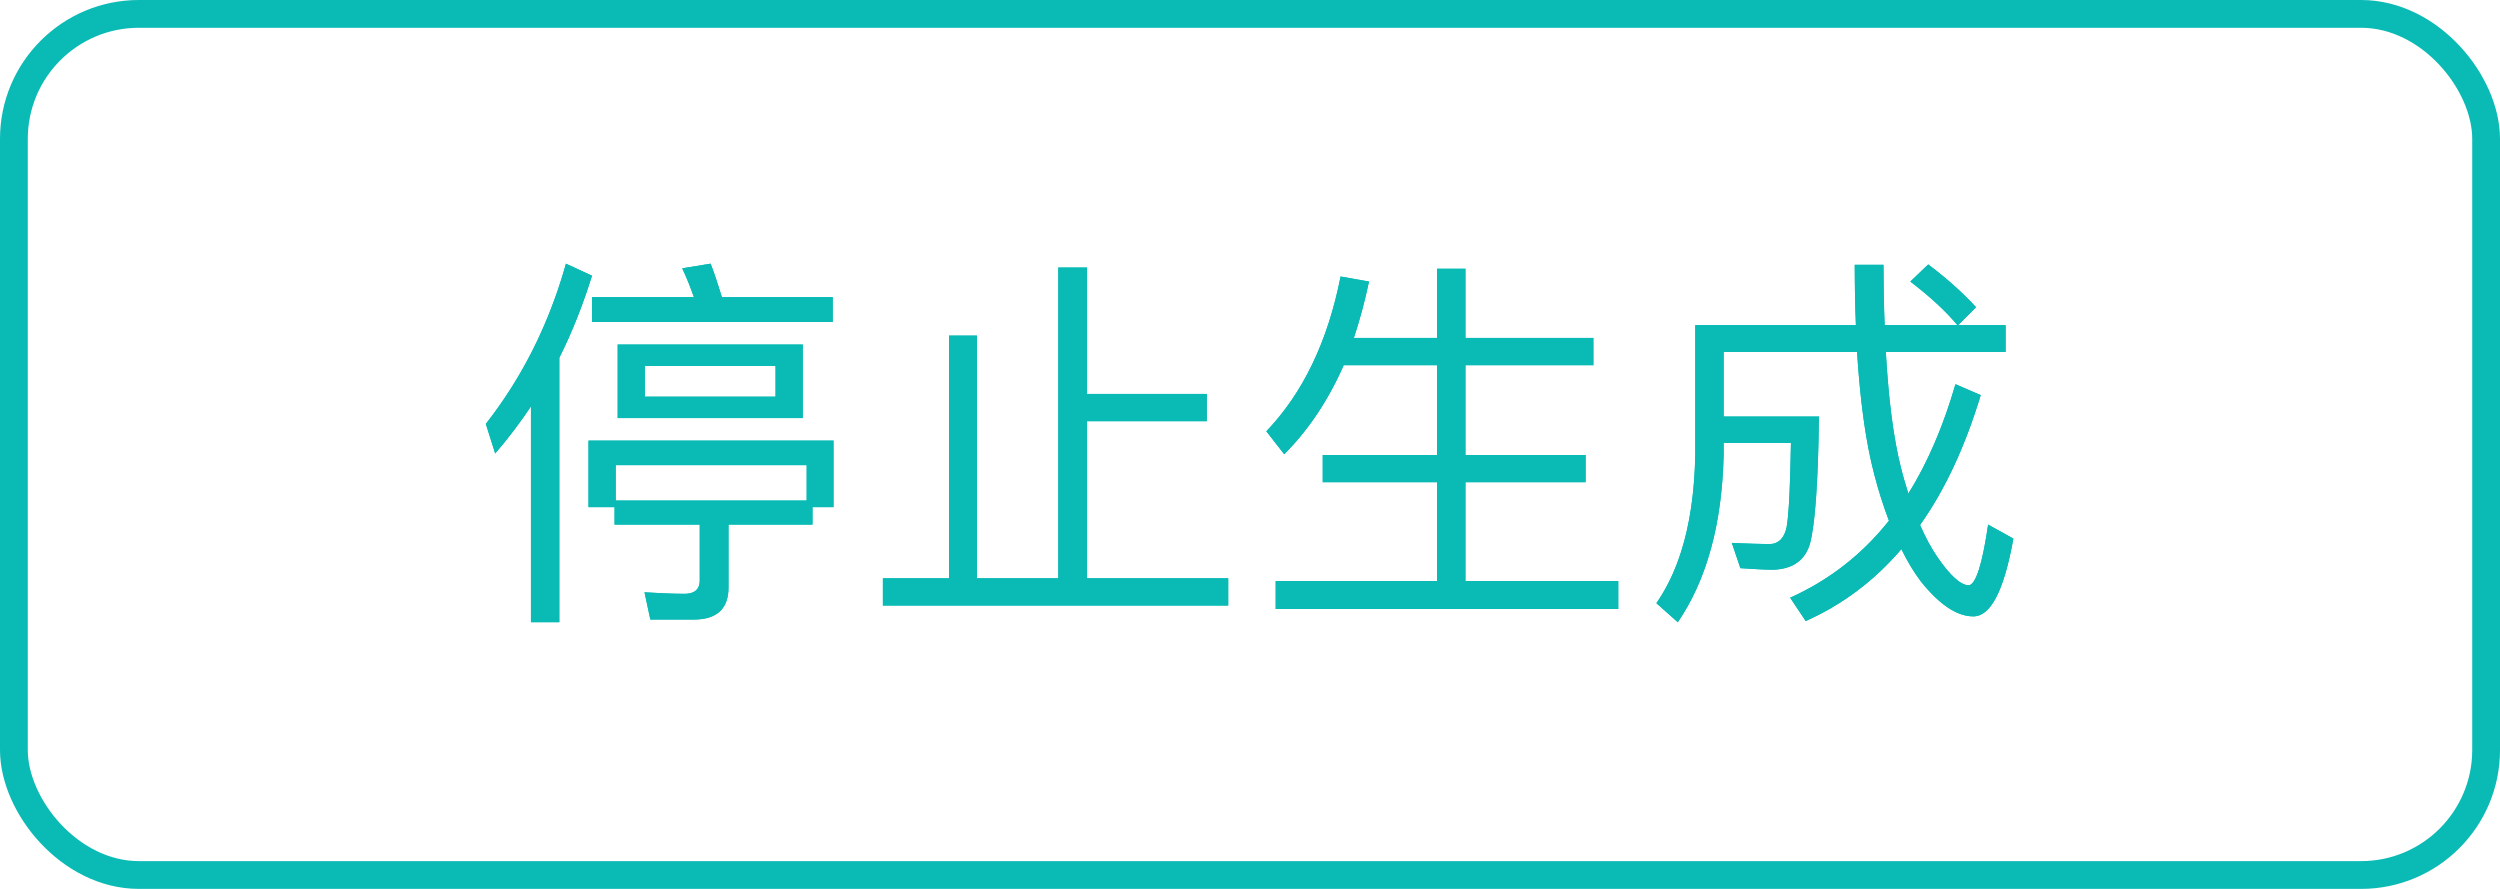 <svg xmlns="http://www.w3.org/2000/svg" xmlns:xlink="http://www.w3.org/1999/xlink" fill="none" version="1.1" width="90" height="32" viewBox="0 0 90 32"><g><g><rect x="0.5" y="0.5" width="89" height="31" rx="4.5" fill-opacity="0" stroke-opacity="1" stroke="#0ABAB5" fill="none" stroke-width="1"/></g><g><path d="M20.374,9.492C19.772,11.648,18.806,13.58,17.49,15.26L17.826,16.324C18.288,15.792,18.722,15.218,19.114,14.63L19.114,22.4L20.136,22.4L20.136,12.88C20.598,11.956,20.99,10.962,21.312,9.926L20.374,9.492ZM25.582,9.492L24.56,9.66C24.714,9.982,24.854,10.332,24.98,10.696L21.312,10.696L21.312,11.592L29.978,11.592L29.978,10.696L25.988,10.696C25.848,10.248,25.722,9.842,25.582,9.492ZM22.236,12.404L22.236,15.05L28.9,15.05L28.9,12.404L22.236,12.404ZM27.92,14.28L23.216,14.28L23.216,13.174L27.92,13.174L27.92,14.28ZM30.006,15.862L21.186,15.862L21.186,18.256L22.124,18.256L22.124,18.886L25.19,18.886L25.19,20.902C25.19,21.21,25.008,21.378,24.644,21.378C24.182,21.378,23.706,21.35,23.202,21.322L23.412,22.302L24.994,22.302C25.806,22.302,26.226,21.91,26.226,21.154L26.226,18.886L29.25,18.886L29.25,18.256L30.006,18.256L30.006,15.862ZM22.166,18.018L22.166,16.744L29.04,16.744L29.04,18.018L22.166,18.018ZM38.098,9.632L38.098,20.818L35.172,20.818L35.172,12.082L34.164,12.082L34.164,20.818L31.784,20.818L31.784,21.798L44.216,21.798L44.216,20.818L39.134,20.818L39.134,15.162L43.446,15.162L43.446,14.182L39.134,14.182L39.134,9.632L38.098,9.632ZM48.374,13.146L51.734,13.146L51.734,16.38L47.618,16.38L47.618,17.36L51.734,17.36L51.734,20.916L45.924,20.916L45.924,21.924L58.258,21.924L58.258,20.916L52.756,20.916L52.756,17.36L57.082,17.36L57.082,16.38L52.756,16.38L52.756,13.146L57.362,13.146L57.362,12.166L52.756,12.166L52.756,9.674L51.734,9.674L51.734,12.166L48.738,12.166C48.948,11.536,49.13,10.864,49.284,10.136L48.262,9.954C47.8,12.292,46.904,14.154,45.588,15.526L46.232,16.352C47.1,15.484,47.814,14.42,48.374,13.146ZM69.416,9.52L68.772,10.136C69.486,10.682,70.046,11.2,70.466,11.704L67.848,11.704C67.82,11.032,67.806,10.318,67.806,9.534L66.77,9.534C66.77,10.29,66.784,11.004,66.812,11.704L61.03,11.704L61.03,16.366C60.988,18.648,60.526,20.426,59.63,21.714L60.4,22.4C61.436,20.888,61.996,18.872,62.052,16.366L62.052,15.946L64.474,15.946C64.446,17.486,64.404,18.494,64.32,18.97C64.236,19.362,64.04,19.572,63.732,19.586C63.354,19.586,62.892,19.572,62.346,19.544L62.654,20.454C63.102,20.482,63.508,20.51,63.844,20.51C64.544,20.482,64.978,20.174,65.16,19.572C65.342,18.886,65.454,17.36,65.482,14.994L62.052,14.994L62.052,12.67L66.854,12.67C66.966,14.42,67.162,15.89,67.47,17.066C67.624,17.668,67.806,18.228,68.002,18.746C67.036,19.964,65.846,20.888,64.446,21.518L65.006,22.358C66.322,21.77,67.47,20.916,68.45,19.768C68.66,20.202,68.898,20.594,69.15,20.93C69.822,21.77,70.452,22.19,71.04,22.19C71.67,22.19,72.146,21.252,72.482,19.39L71.572,18.886C71.362,20.328,71.124,21.056,70.872,21.07C70.592,21.07,70.214,20.734,69.752,20.062C69.528,19.74,69.318,19.348,69.122,18.9C70.018,17.64,70.746,16.072,71.306,14.224L70.396,13.832C69.962,15.33,69.402,16.646,68.702,17.766C68.604,17.458,68.506,17.136,68.422,16.786C68.17,15.778,67.988,14.406,67.89,12.67L72.202,12.67L72.202,11.704L70.494,11.704L71.138,11.06C70.662,10.542,70.088,10.024,69.416,9.52Z" fill="#0ABAB5" fill-opacity="1"/><path d="M20.076,10.456C20.034,10.577,19.992,10.697,19.948,10.816C19.713,11.46,19.442,12.082,19.136,12.681C18.888,13.165,18.618,13.635,18.325,14.088C18.064,14.491,17.786,14.882,17.49,15.26L17.826,16.324C17.923,16.212,18.019,16.098,18.114,15.983C18.153,15.935,18.192,15.888,18.23,15.84C18.349,15.691,18.465,15.541,18.579,15.388C18.765,15.14,18.943,14.886,19.114,14.63L19.114,22.4L20.136,22.4L20.136,12.88C20.196,12.76,20.255,12.639,20.312,12.517C20.525,12.066,20.721,11.6,20.902,11.121C21.049,10.731,21.186,10.331,21.312,9.926L21.293,9.917L20.815,9.696L20.374,9.492C20.355,9.56,20.336,9.628,20.316,9.696C20.315,9.7,20.313,9.705,20.312,9.709C20.238,9.961,20.159,10.21,20.076,10.456ZM25.19,19.886L25.19,20.902C25.19,21.089,25.123,21.224,24.989,21.302C24.902,21.352,24.787,21.378,24.644,21.378C24.509,21.378,24.373,21.376,24.235,21.371C23.968,21.364,23.694,21.349,23.412,21.334C23.343,21.33,23.273,21.326,23.202,21.322L23.412,22.302L24.994,22.302C25.072,22.302,25.147,22.298,25.218,22.291C25.883,22.223,26.226,21.837,26.226,21.154L26.226,18.886L29.25,18.886L29.25,18.256L30.006,18.256L30.006,15.862L21.186,15.862L21.186,18.256L22.124,18.256L22.124,18.886L25.19,18.886L25.19,19.886ZM25.226,18.018L29.04,18.018L29.04,16.744L22.166,16.744L22.166,18.018L25.226,18.018ZM29.978,11.592L29.978,10.696L25.988,10.696C25.977,10.661,25.966,10.626,25.956,10.592C25.828,10.185,25.711,9.815,25.582,9.492L24.56,9.66C24.566,9.672,24.571,9.684,24.577,9.696C24.603,9.751,24.629,9.807,24.654,9.863C24.757,10.096,24.854,10.34,24.943,10.592C24.946,10.598,24.948,10.604,24.95,10.609C24.96,10.638,24.97,10.667,24.98,10.696L21.312,10.696L21.312,11.592L29.978,11.592ZM28.9,14.862L28.9,12.404L22.236,12.404L22.236,15.05L28.9,15.05L28.9,14.862ZM27.9,14.28L27.92,14.28L27.92,13.174L23.216,13.174L23.216,14.28L27.9,14.28ZM67.806,9.676C67.806,9.629,67.806,9.582,67.806,9.534L66.77,9.534C66.77,9.875,66.773,10.207,66.779,10.534C66.779,10.591,66.781,10.648,66.782,10.704C66.788,11.031,66.798,11.352,66.811,11.67C66.811,11.681,66.812,11.693,66.812,11.704L61.03,11.704L61.03,16.366C61.005,17.724,60.831,18.904,60.505,19.909C60.475,20.001,60.444,20.093,60.411,20.182C60.204,20.753,59.943,21.264,59.63,21.714L59.646,21.729L60.4,22.4C60.589,22.124,60.762,21.832,60.919,21.523C61.14,21.089,61.329,20.622,61.486,20.122C61.644,19.62,61.769,19.085,61.862,18.518C61.971,17.846,62.035,17.129,62.052,16.366L62.052,15.946L64.474,15.946C64.474,15.962,64.473,15.978,64.473,15.994C64.467,16.338,64.46,16.656,64.452,16.946C64.424,17.931,64.384,18.606,64.32,18.97C64.294,19.093,64.256,19.198,64.208,19.284C64.204,19.291,64.2,19.298,64.196,19.305C64.195,19.307,64.194,19.309,64.193,19.31C64.167,19.353,64.138,19.39,64.107,19.423C64.035,19.498,63.947,19.548,63.844,19.571C63.832,19.574,63.819,19.576,63.807,19.578C63.783,19.582,63.758,19.585,63.732,19.586C63.632,19.586,63.526,19.585,63.415,19.583C63.201,19.579,62.966,19.572,62.71,19.561C62.699,19.561,62.687,19.56,62.676,19.56C62.569,19.555,62.46,19.55,62.346,19.544L62.536,20.105L62.654,20.454C63.102,20.482,63.508,20.51,63.844,20.51C64.544,20.482,64.978,20.174,65.16,19.572C65.315,18.988,65.419,17.795,65.464,15.994C65.472,15.679,65.478,15.346,65.482,14.994L62.052,14.994L62.052,12.67L66.854,12.67C66.855,12.681,66.856,12.693,66.856,12.704C66.941,14.018,67.074,15.174,67.266,16.165C67.328,16.482,67.396,16.782,67.47,17.066C67.624,17.668,67.806,18.228,68.002,18.746C67.993,18.757,67.984,18.768,67.975,18.78C67.953,18.807,67.931,18.835,67.909,18.862C67.812,18.98,67.714,19.094,67.614,19.206C66.949,19.948,66.19,20.565,65.341,21.058C65.314,21.074,65.286,21.09,65.259,21.106C65.138,21.174,65.016,21.24,64.892,21.303C64.839,21.331,64.785,21.358,64.731,21.384C64.687,21.406,64.643,21.427,64.599,21.447C64.548,21.471,64.497,21.495,64.446,21.518L65.006,22.358C65.059,22.334,65.111,22.31,65.163,22.286C66.103,21.846,66.956,21.267,67.721,20.539C67.931,20.338,68.135,20.127,68.333,19.903C68.34,19.895,68.347,19.887,68.354,19.879C68.381,19.848,68.407,19.818,68.434,19.787C68.439,19.781,68.445,19.774,68.45,19.768C68.45,19.768,68.451,19.769,68.451,19.77C68.477,19.823,68.503,19.876,68.53,19.928C68.669,20.2,68.818,20.453,68.975,20.685C69.033,20.769,69.091,20.851,69.15,20.93C69.378,21.215,69.6,21.451,69.818,21.639C70.244,22.006,70.651,22.19,71.04,22.19C71.343,22.19,71.61,21.973,71.844,21.541C72.096,21.074,72.308,20.356,72.482,19.39L71.572,18.886C71.555,19.001,71.538,19.111,71.521,19.217C71.478,19.482,71.434,19.72,71.39,19.928C71.265,20.508,71.132,20.867,70.995,21.005C70.954,21.046,70.913,21.068,70.872,21.07C70.76,21.07,70.633,21.016,70.491,20.909C70.328,20.787,70.147,20.595,69.947,20.332C69.941,20.324,69.934,20.316,69.928,20.307C69.871,20.231,69.812,20.149,69.752,20.062C69.536,19.751,69.333,19.376,69.143,18.947C69.14,18.941,69.137,18.934,69.134,18.928C69.13,18.919,69.126,18.909,69.122,18.9C69.124,18.898,69.125,18.895,69.127,18.893C69.129,18.89,69.131,18.887,69.133,18.884C70.024,17.627,70.748,16.064,71.306,14.224L70.396,13.832C70.386,13.868,70.375,13.903,70.365,13.939C70.279,14.23,70.188,14.513,70.093,14.79C69.881,15.401,69.646,15.978,69.386,16.519C69.177,16.953,68.953,17.364,68.711,17.751C68.708,17.756,68.705,17.761,68.702,17.766C68.699,17.757,68.696,17.748,68.693,17.739C68.598,17.439,68.504,17.126,68.422,16.786C68.391,16.661,68.361,16.53,68.331,16.394C68.304,16.264,68.277,16.13,68.252,15.991C68.13,15.33,68.032,14.557,67.959,13.67C67.934,13.362,67.911,13.04,67.892,12.704C67.891,12.693,67.891,12.681,67.89,12.67L72.202,12.67L72.202,11.704L70.494,11.704L70.528,11.67L71.138,11.06C71.029,10.941,70.915,10.823,70.795,10.704C70.696,10.605,70.593,10.507,70.486,10.408C70.467,10.39,70.448,10.373,70.428,10.355C70.12,10.074,69.783,9.795,69.416,9.52L68.809,10.101L68.772,10.136C68.785,10.146,68.797,10.155,68.809,10.165C68.835,10.185,68.862,10.205,68.887,10.225C69.095,10.387,69.29,10.546,69.471,10.704C69.498,10.728,69.525,10.751,69.551,10.775C69.634,10.848,69.714,10.921,69.791,10.993C70.034,11.222,70.249,11.448,70.438,11.67C70.443,11.676,70.448,11.683,70.453,11.689C70.458,11.694,70.462,11.699,70.466,11.704L67.848,11.704C67.847,11.693,67.847,11.681,67.847,11.67C67.833,11.346,67.823,11.011,67.817,10.664C67.81,10.347,67.807,10.018,67.806,9.676ZM50.734,20.916L45.924,20.916L45.924,21.924L58.258,21.924L58.258,20.916L52.756,20.916L52.756,17.36L57.082,17.36L57.082,16.38L52.756,16.38L52.756,13.146L57.362,13.146L57.362,12.166L52.756,12.166L52.756,9.674L51.734,9.674L51.734,12.166L48.738,12.166C48.74,12.159,48.742,12.153,48.745,12.146C48.849,11.83,48.947,11.504,49.038,11.166C49.043,11.148,49.048,11.129,49.053,11.111C49.136,10.797,49.213,10.472,49.284,10.136L48.299,9.961L48.262,9.954C47.8,12.292,46.904,14.154,45.588,15.526L45.612,15.557L46.232,16.352C46.364,16.22,46.493,16.083,46.618,15.942C46.718,15.829,46.815,15.714,46.91,15.595C46.967,15.524,47.023,15.453,47.078,15.38C47.572,14.728,48.001,13.991,48.365,13.166C48.368,13.159,48.371,13.153,48.374,13.146L51.734,13.146L51.734,16.38L47.618,16.38L47.618,17.36L51.734,17.36L51.734,20.916L50.734,20.916ZM43.446,15.162L43.446,14.182L39.134,14.182L39.134,9.632L38.098,9.632L38.098,20.818L35.172,20.818L35.172,12.082L34.164,12.082L34.164,20.818L31.784,20.818L31.784,21.798L44.216,21.798L44.216,20.818L39.134,20.818L39.134,15.162L43.446,15.162Z" fill-rule="evenodd" fill="#0ABAB5" fill-opacity="1"/></g></g></svg>